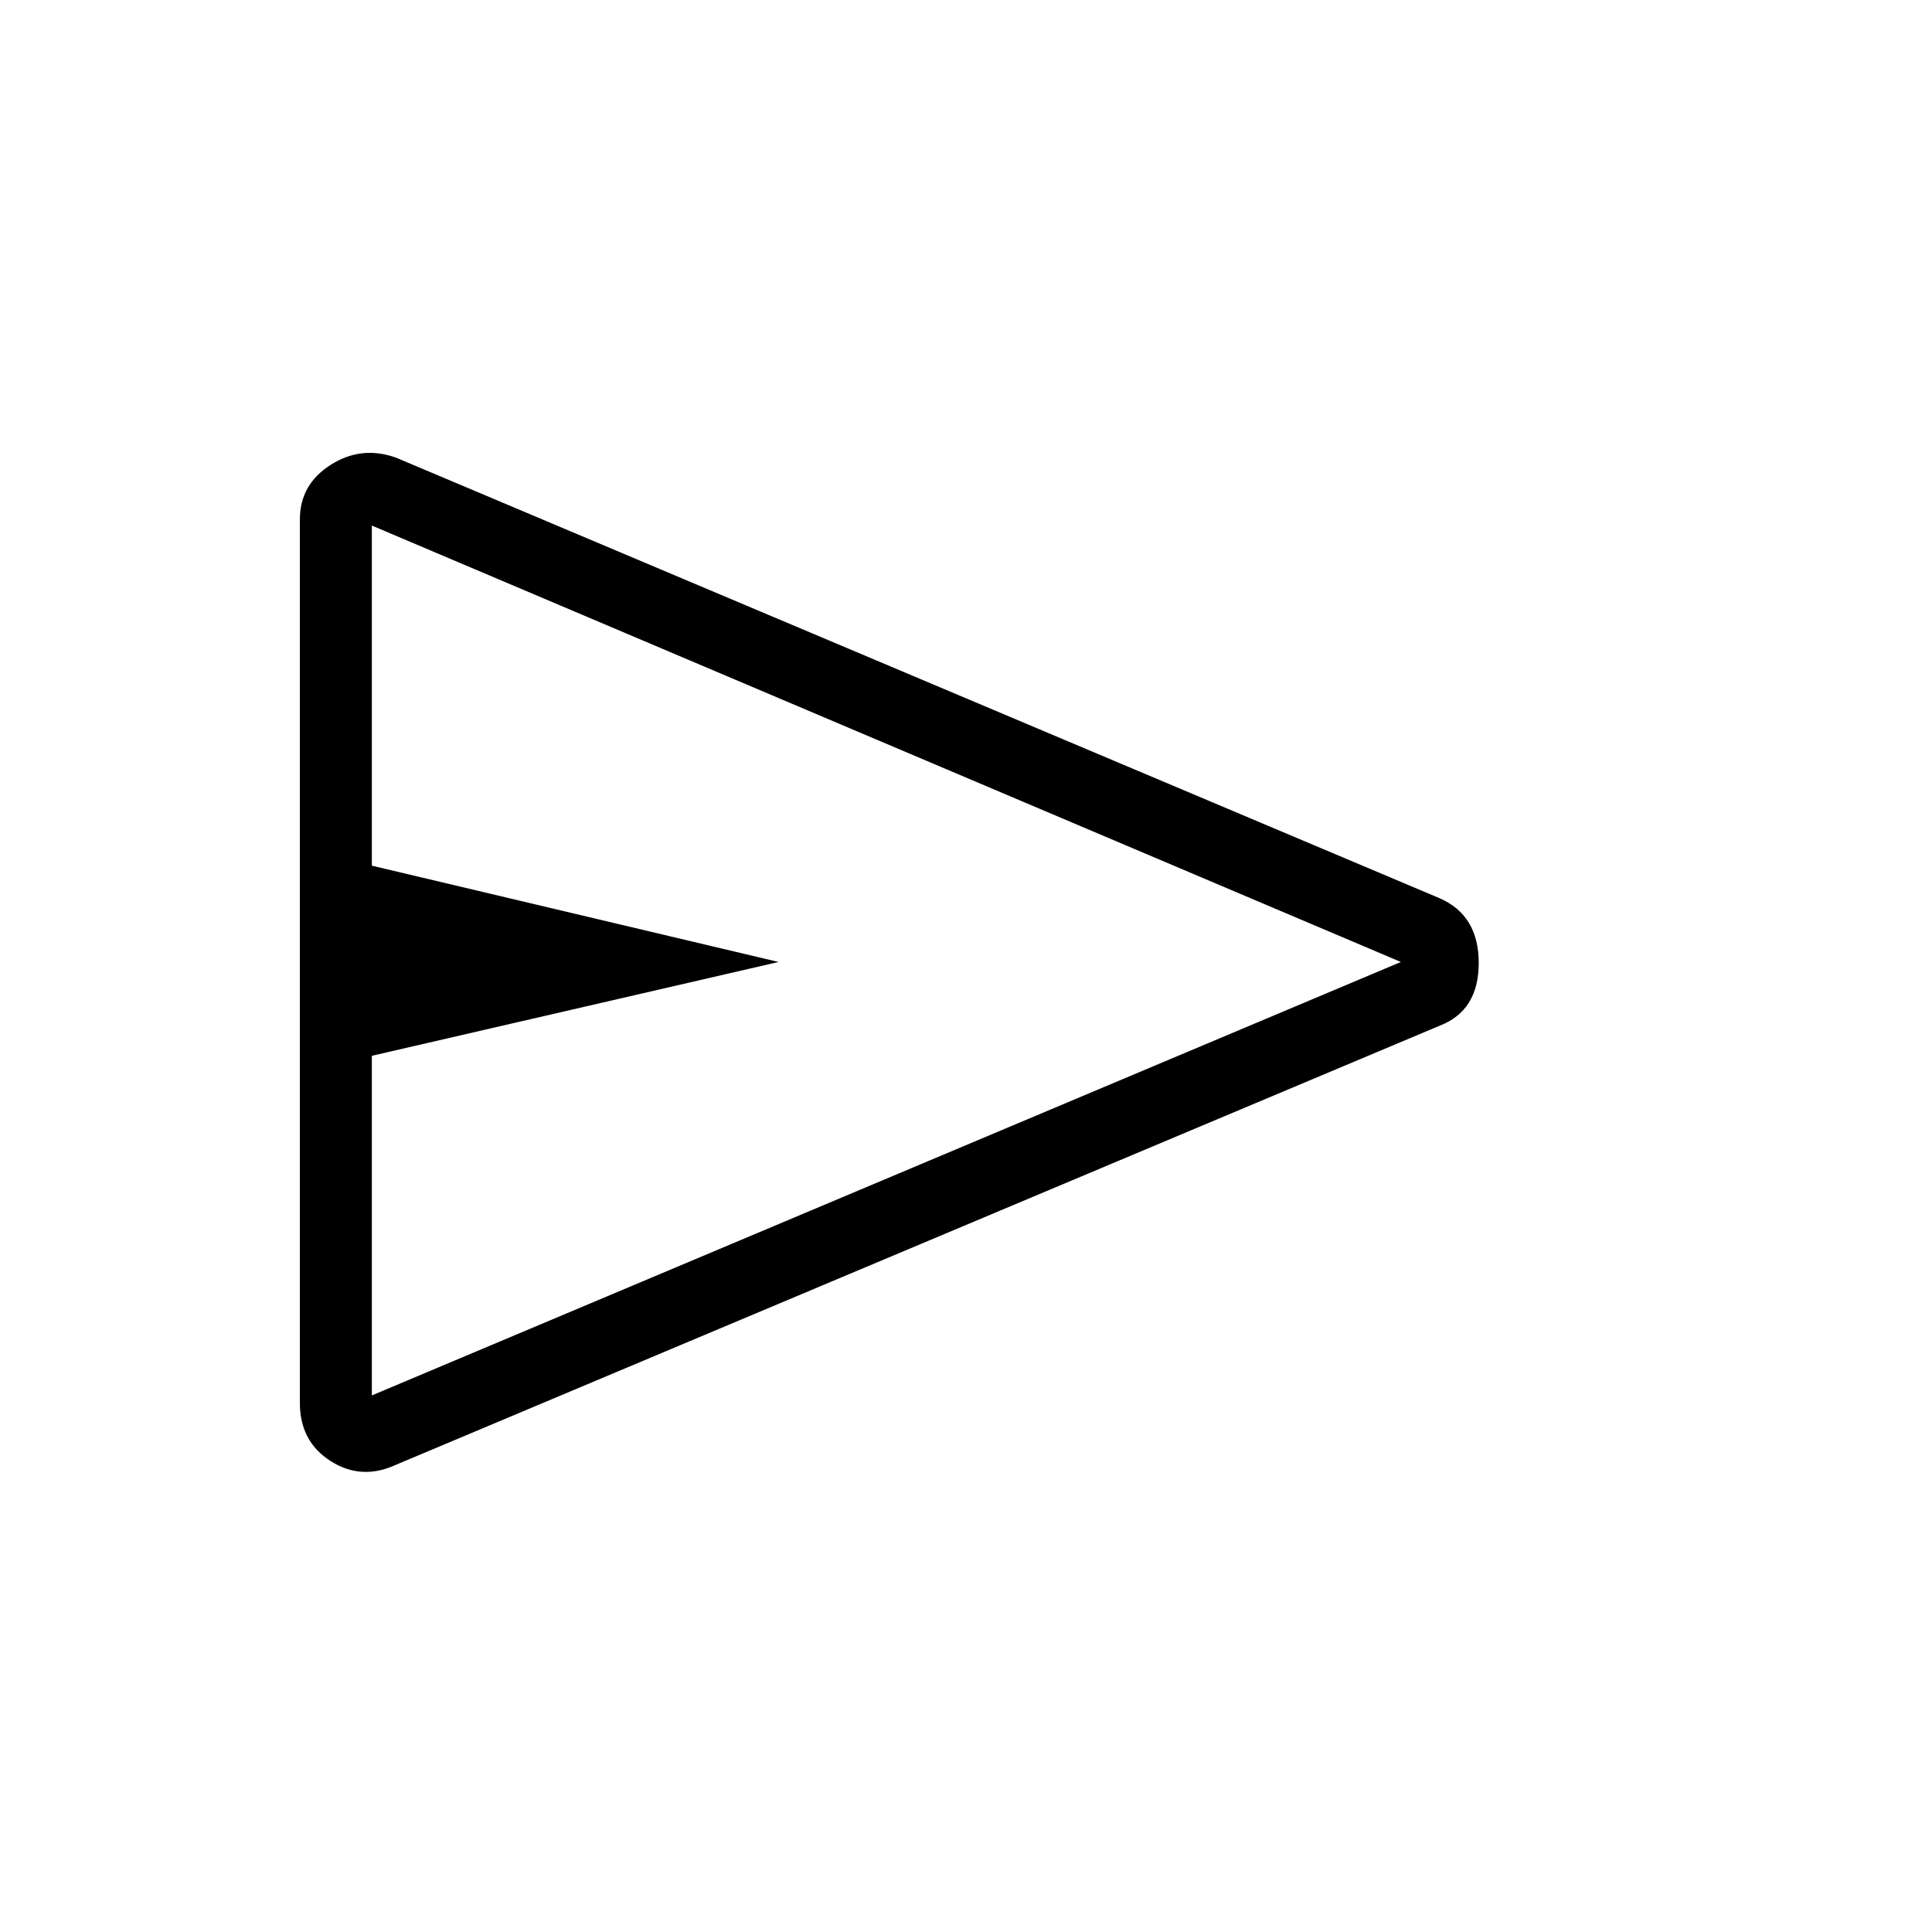 <svg xmlns="http://www.w3.org/2000/svg" height="48" viewBox="0 -960 960 960" width="48"><path d="M715.31-450.31 196.92-232.23q-17.23 8-32.57-1.73Q149-243.69 149-262.92v-438.93q0-17.46 15.35-27.19 15.34-9.73 32.57-3.5l518.39 218.85q19.46 8.46 19.46 32.19 0 23.73-19.46 31.19ZM184.77-266.62 696.08-482 184.77-698.85v169L386.85-482l-202.08 46.62v168.76Zm0 0v-432.23 432.23Z"/></svg>